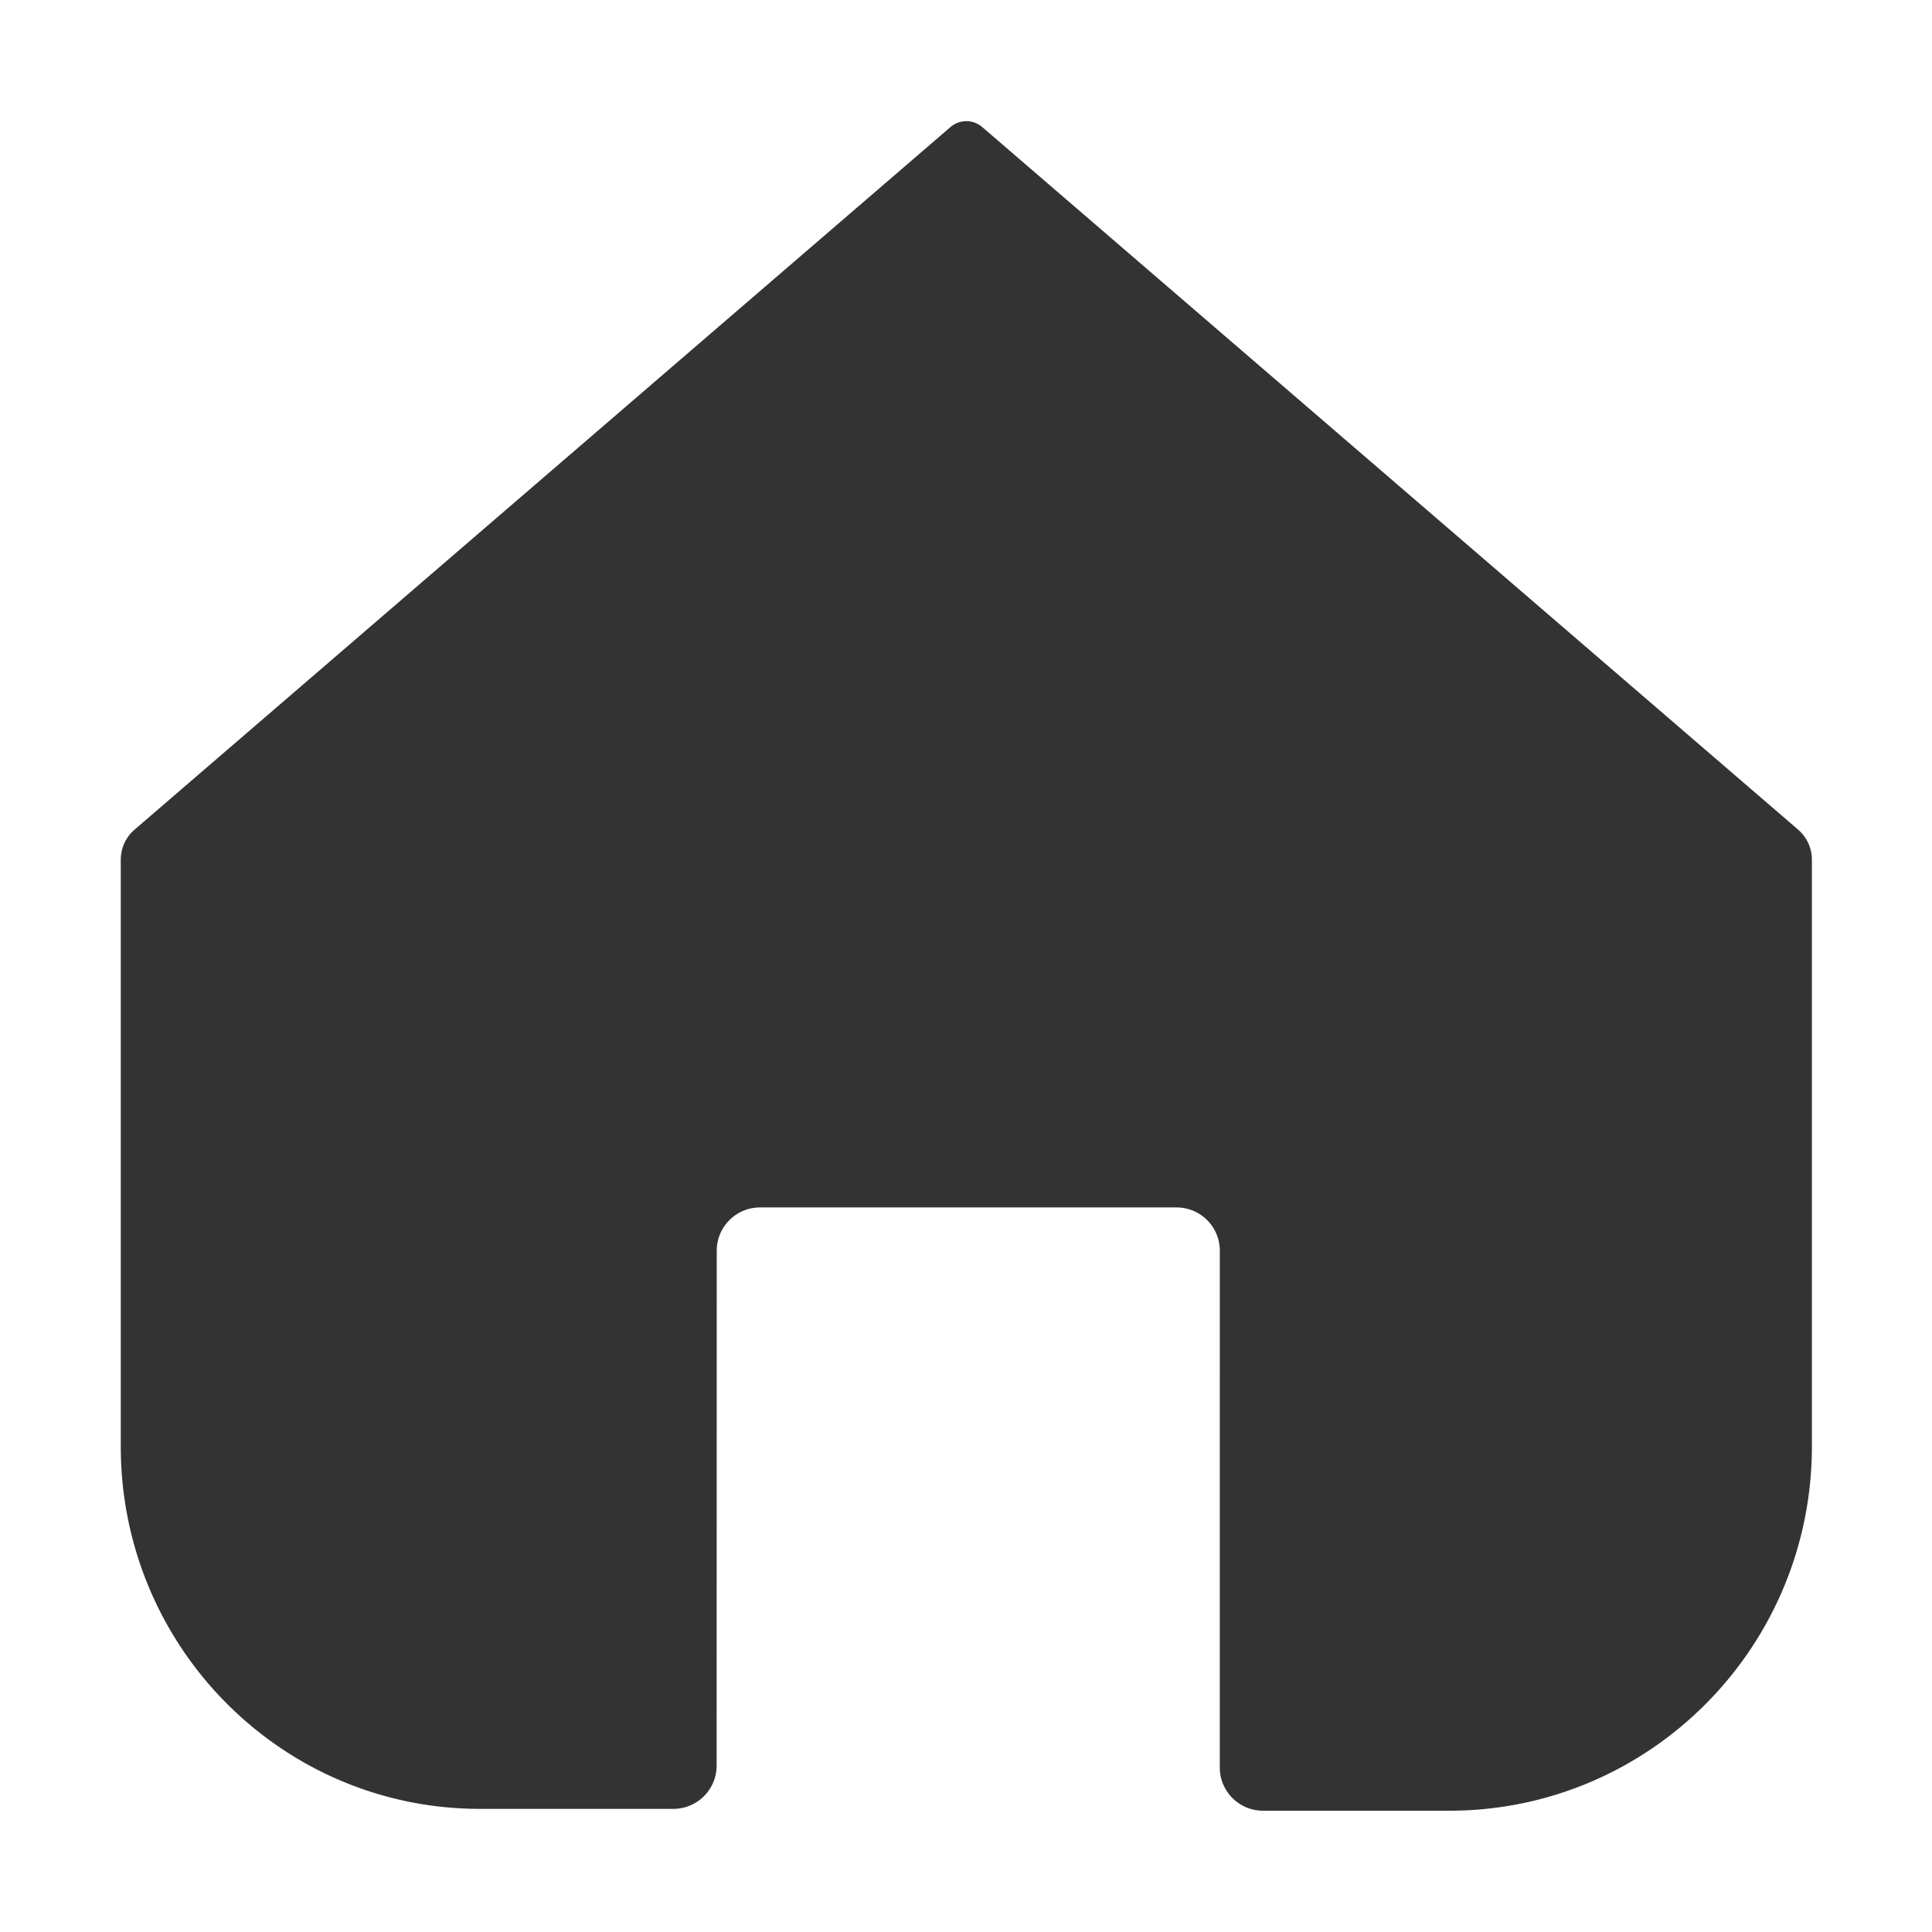 <?xml version="1.0" standalone="no"?><!DOCTYPE svg PUBLIC "-//W3C//DTD SVG 1.1//EN" "http://www.w3.org/Graphics/SVG/1.1/DTD/svg11.dtd"><svg t="1605498567843" class="icon" viewBox="0 0 1024 1024" version="1.1" xmlns="http://www.w3.org/2000/svg" p-id="831" width="48" height="48" xmlns:xlink="http://www.w3.org/1999/xlink"><defs><style type="text/css"></style></defs><path d="M503.76 67.35L71.31 439.73c-4.63 3.99-7.3 9.81-7.3 15.94v310.97c0 106.64 86.08 193.09 192.26 192.09H356.9c12.66 0 22.93-10.26 22.93-22.93l0.06-272.9c0-12.66 10.27-22.93 22.93-22.93H623.6c12.67 0 22.93 10.27 22.93 22.93l-0.02 273.89c0 12.67 10.27 22.93 22.93 22.93h98.64c106.18 0 192.26-86.45 192.26-193.09V455.66c0-6.13-2.67-11.95-7.3-15.94L520.61 67.35a12.912 12.912 0 0 0-16.85 0z" fill="#333333" p-id="832"></path></svg>